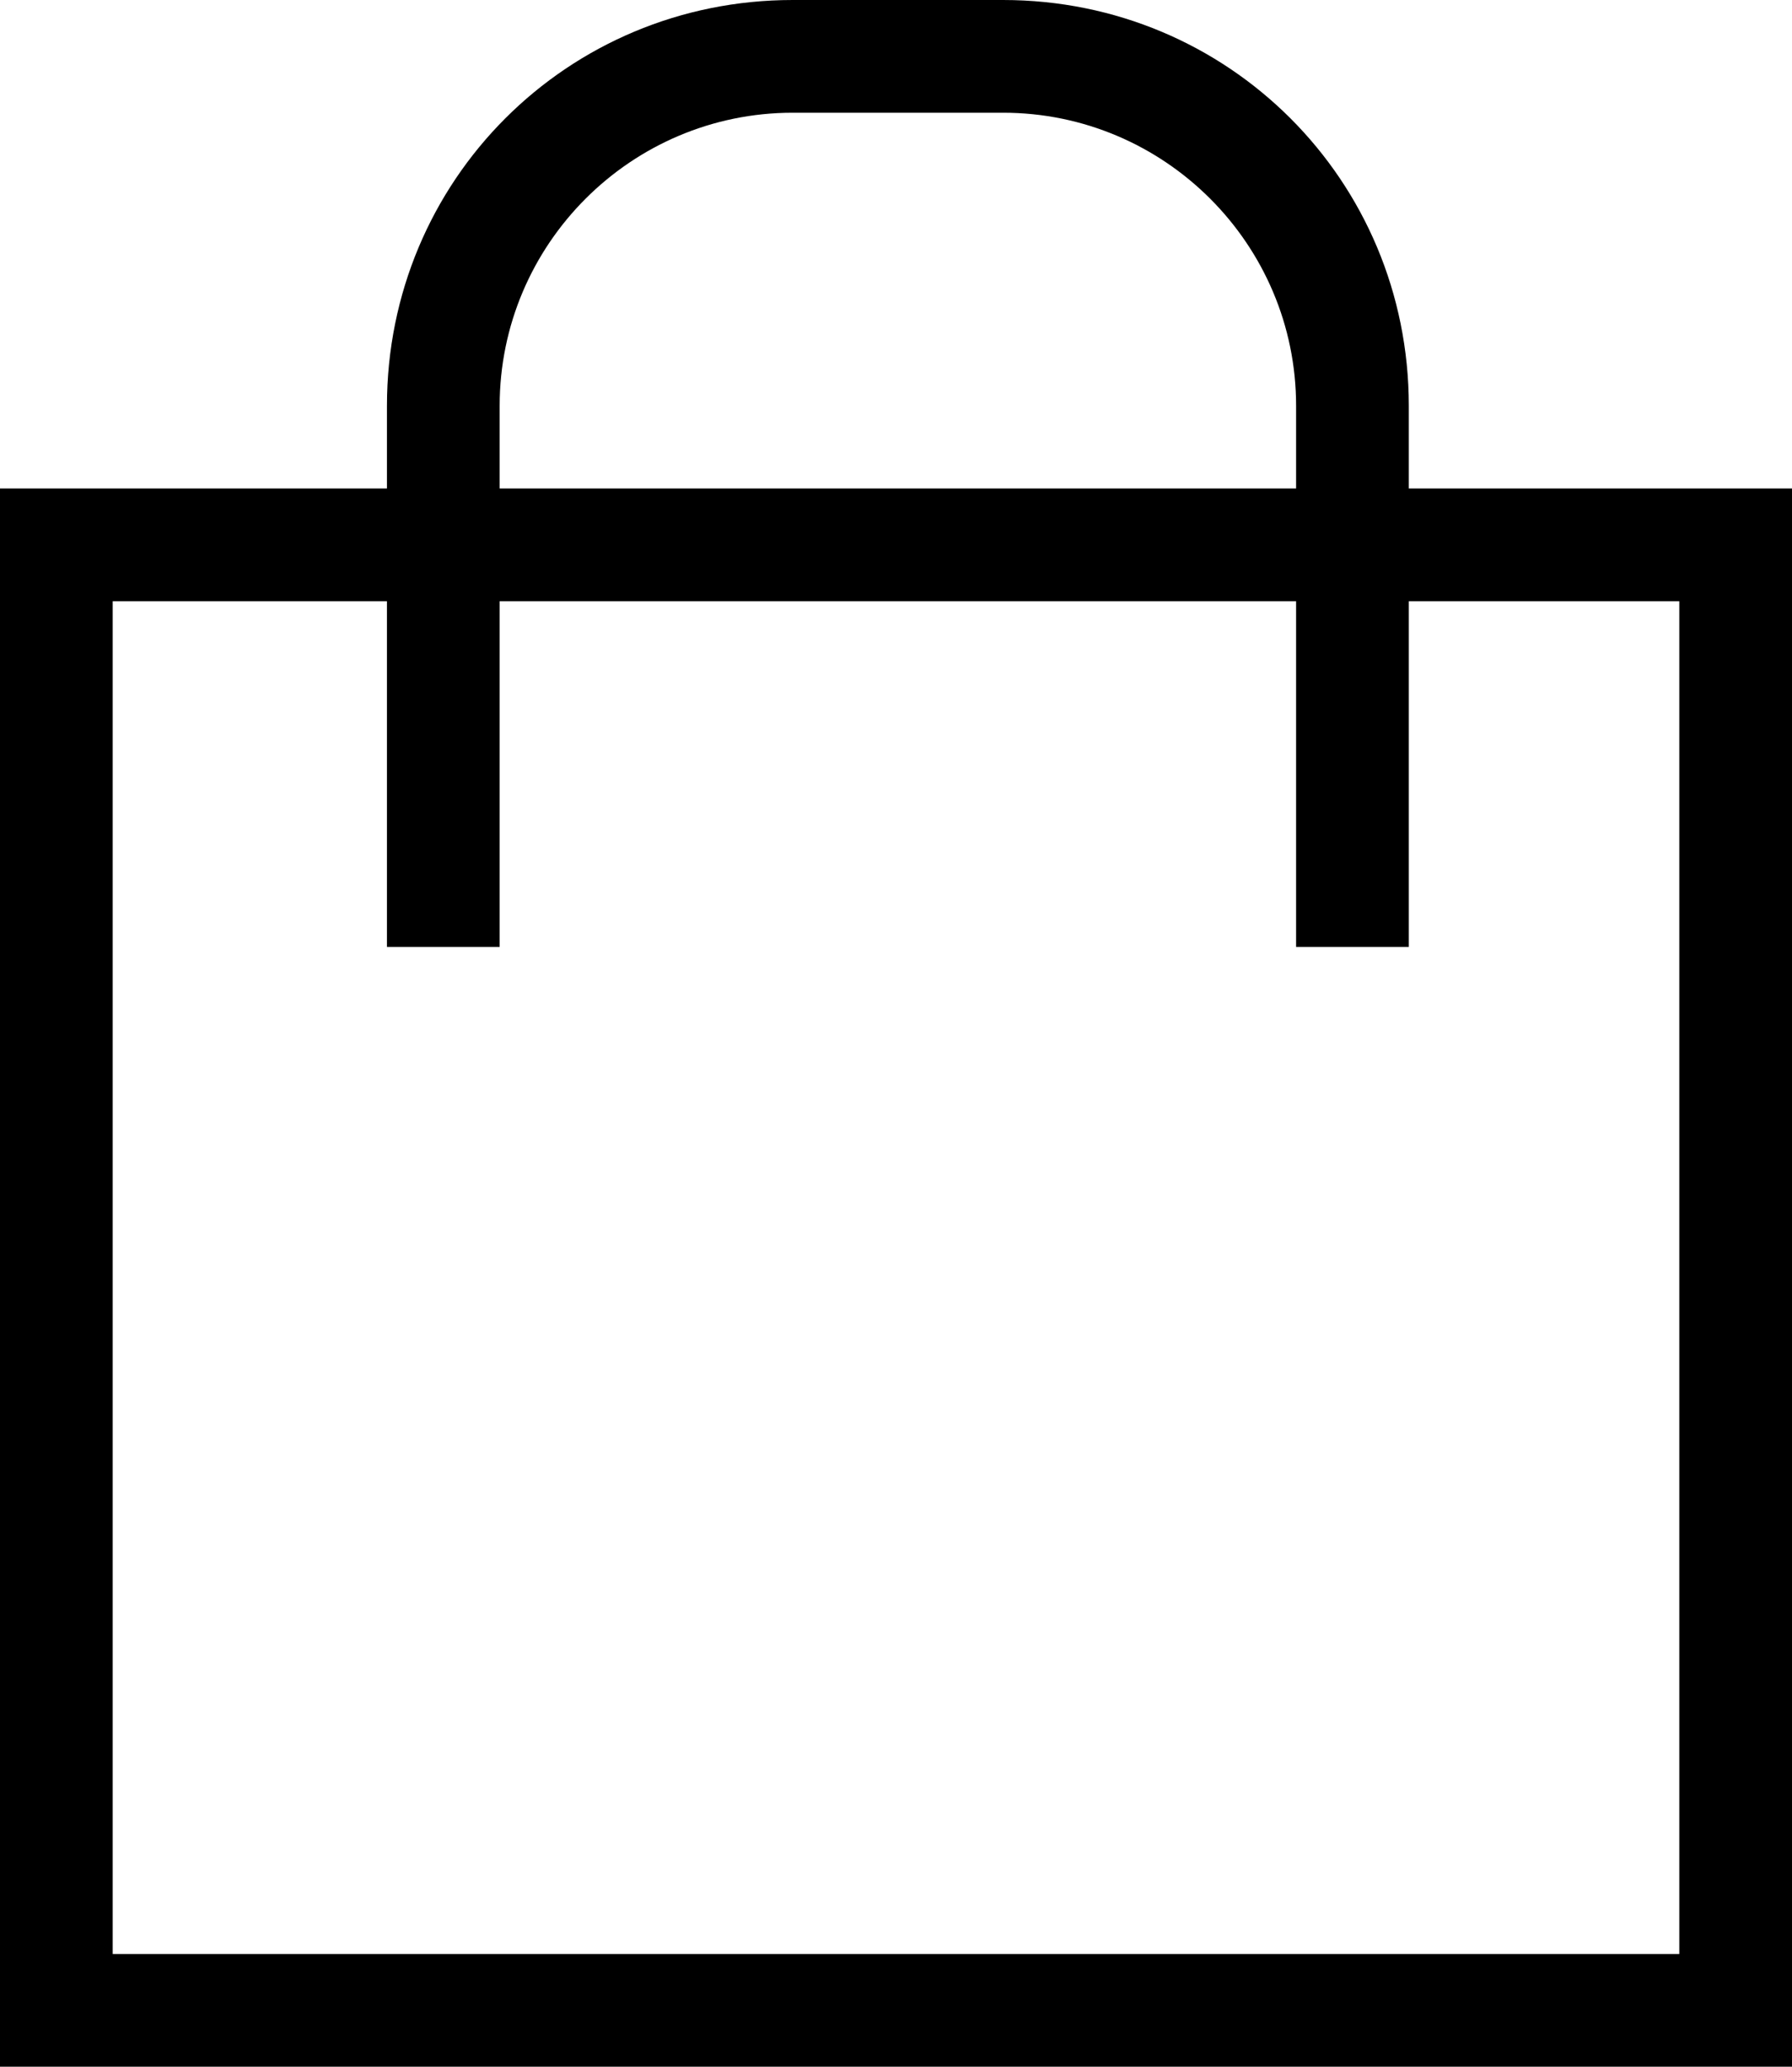 <?xml version="1.0" encoding="utf-8"?>
<!-- Generator: Adobe Illustrator 21.0.0, SVG Export Plug-In . SVG Version: 6.00 Build 0)  -->
<svg version="1.1" id="Слой_1" xmlns="http://www.w3.org/2000/svg" xmlns:xlink="http://www.w3.org/1999/xlink" x="0px" y="0px"
	 viewBox="0 0 47.7 55" style="enable-background:new 0 0 47.7 55;" xml:space="preserve">
<title>Basket</title>
<desc>Created with Sketch.</desc>
<g id="Page-1">
	<g id="Basket">
		<path id="Shape" d="M47.7,55H0V13h47.7V55z M3,52h41.7V16H3V52z"/>
		<path id="Shape_1_" d="M37.5,25.2h-3V10.8C34.5,6.5,31,3,26.7,3h-5.6c-4.3,0-7.8,3.5-7.8,7.8v14.4h-3V10.8c0-6,4.8-10.8,10.8-10.8
			h5.6c6,0,10.8,4.8,10.8,10.8V25.2z"/>
	</g>
</g>
</svg>
